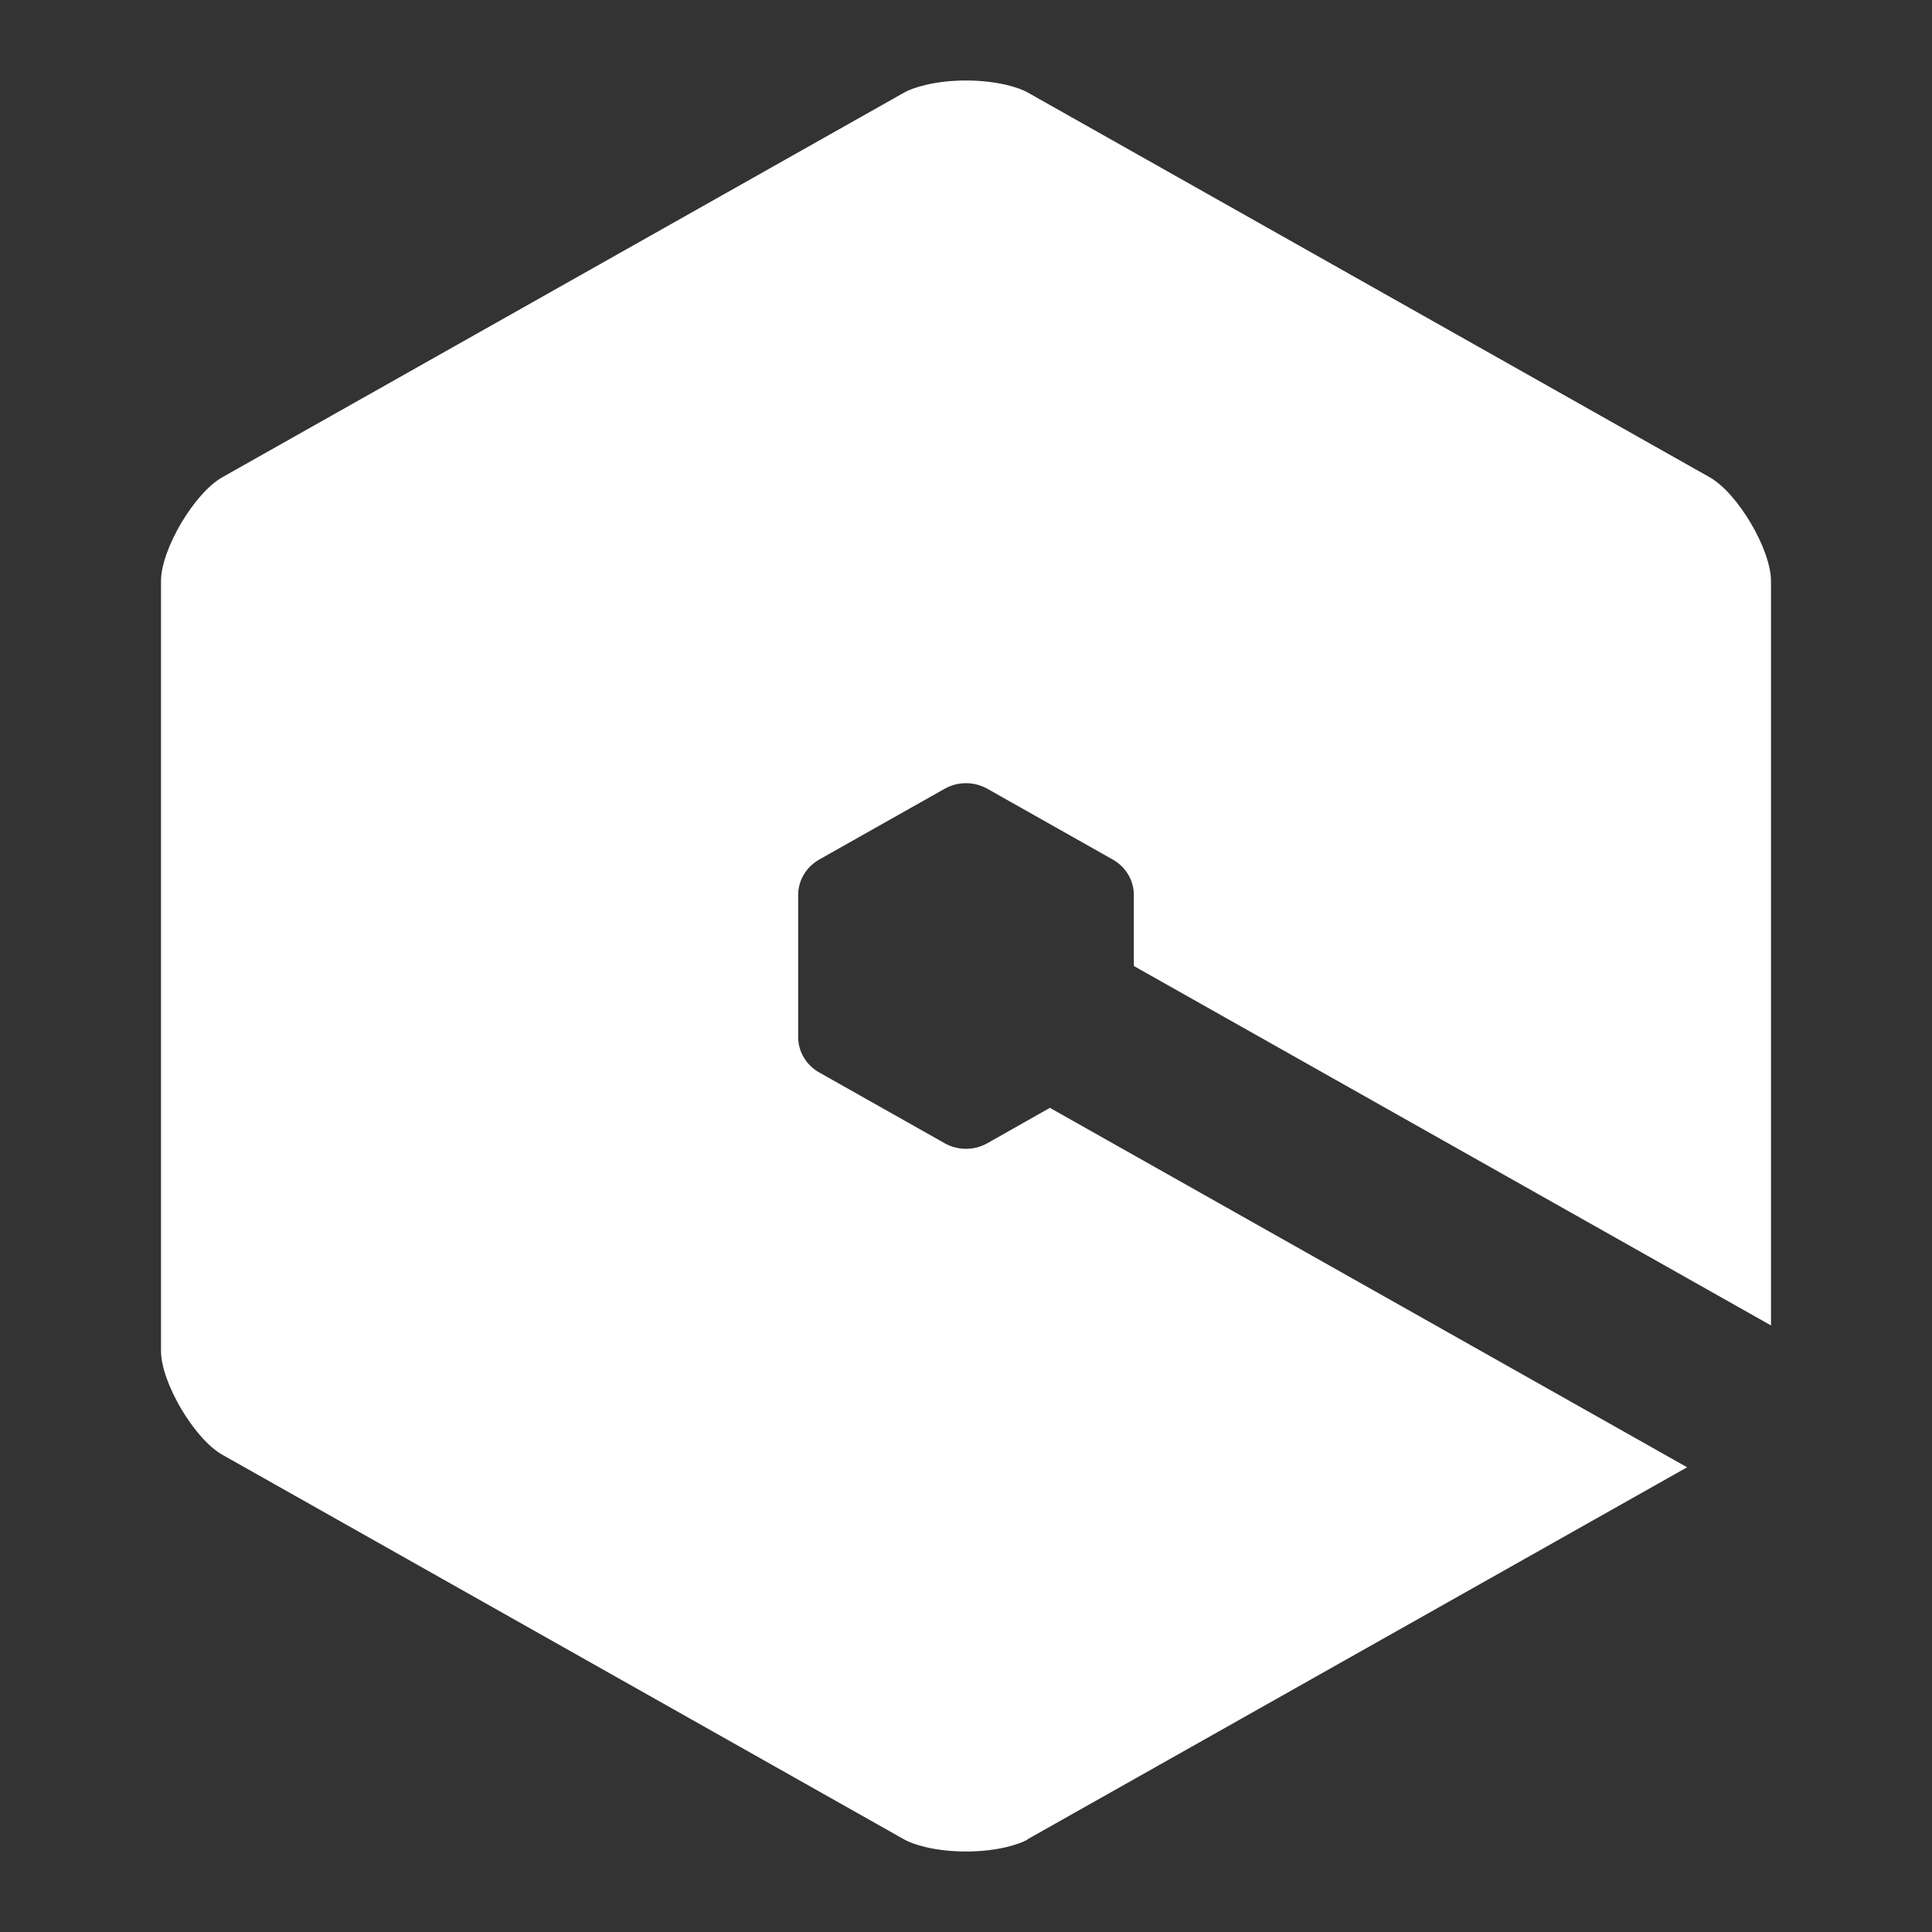 <svg width="24" height="24" viewBox="0 0 24 24" fill="none" xmlns="http://www.w3.org/2000/svg">
<rect x="0" y="0" width="24" height="24" fill="#333333" stroke="none"/>
<g clip-path="url(#clip0_70_4)">
<path d="M12.763 22.853C12.665 22.908 12.396 23 12 23C11.604 23 11.333 22.908 11.237 22.853L2.763 18.072C2.413 17.875 2 17.174 2 16.781V7.219C2 6.824 2.413 6.125 2.763 5.928L11.237 1.147C11.335 1.092 11.604 1 12 1C12.396 1 12.667 1.092 12.763 1.147L21.237 5.928C21.587 6.125 22 6.826 22 7.219V16.465L14.085 12V11.118C14.085 10.937 13.985 10.768 13.824 10.678L12.261 9.796C12.179 9.751 12.09 9.729 12 9.729C11.91 9.729 11.821 9.751 11.739 9.796L10.176 10.678C10.015 10.77 9.915 10.937 9.915 11.118V12.882C9.915 13.063 10.015 13.232 10.176 13.322L11.739 14.204C11.821 14.249 11.91 14.271 12 14.271C12.09 14.271 12.179 14.249 12.261 14.204L13.042 13.762L20.958 18.227L12.763 22.849V22.853Z" fill="white"/>
</g>
<defs>
<clipPath id="clip0_70_4">
<rect width="20" height="22" fill="white" transform="translate(2 1)"/>
</clipPath>
</defs>
</svg>
